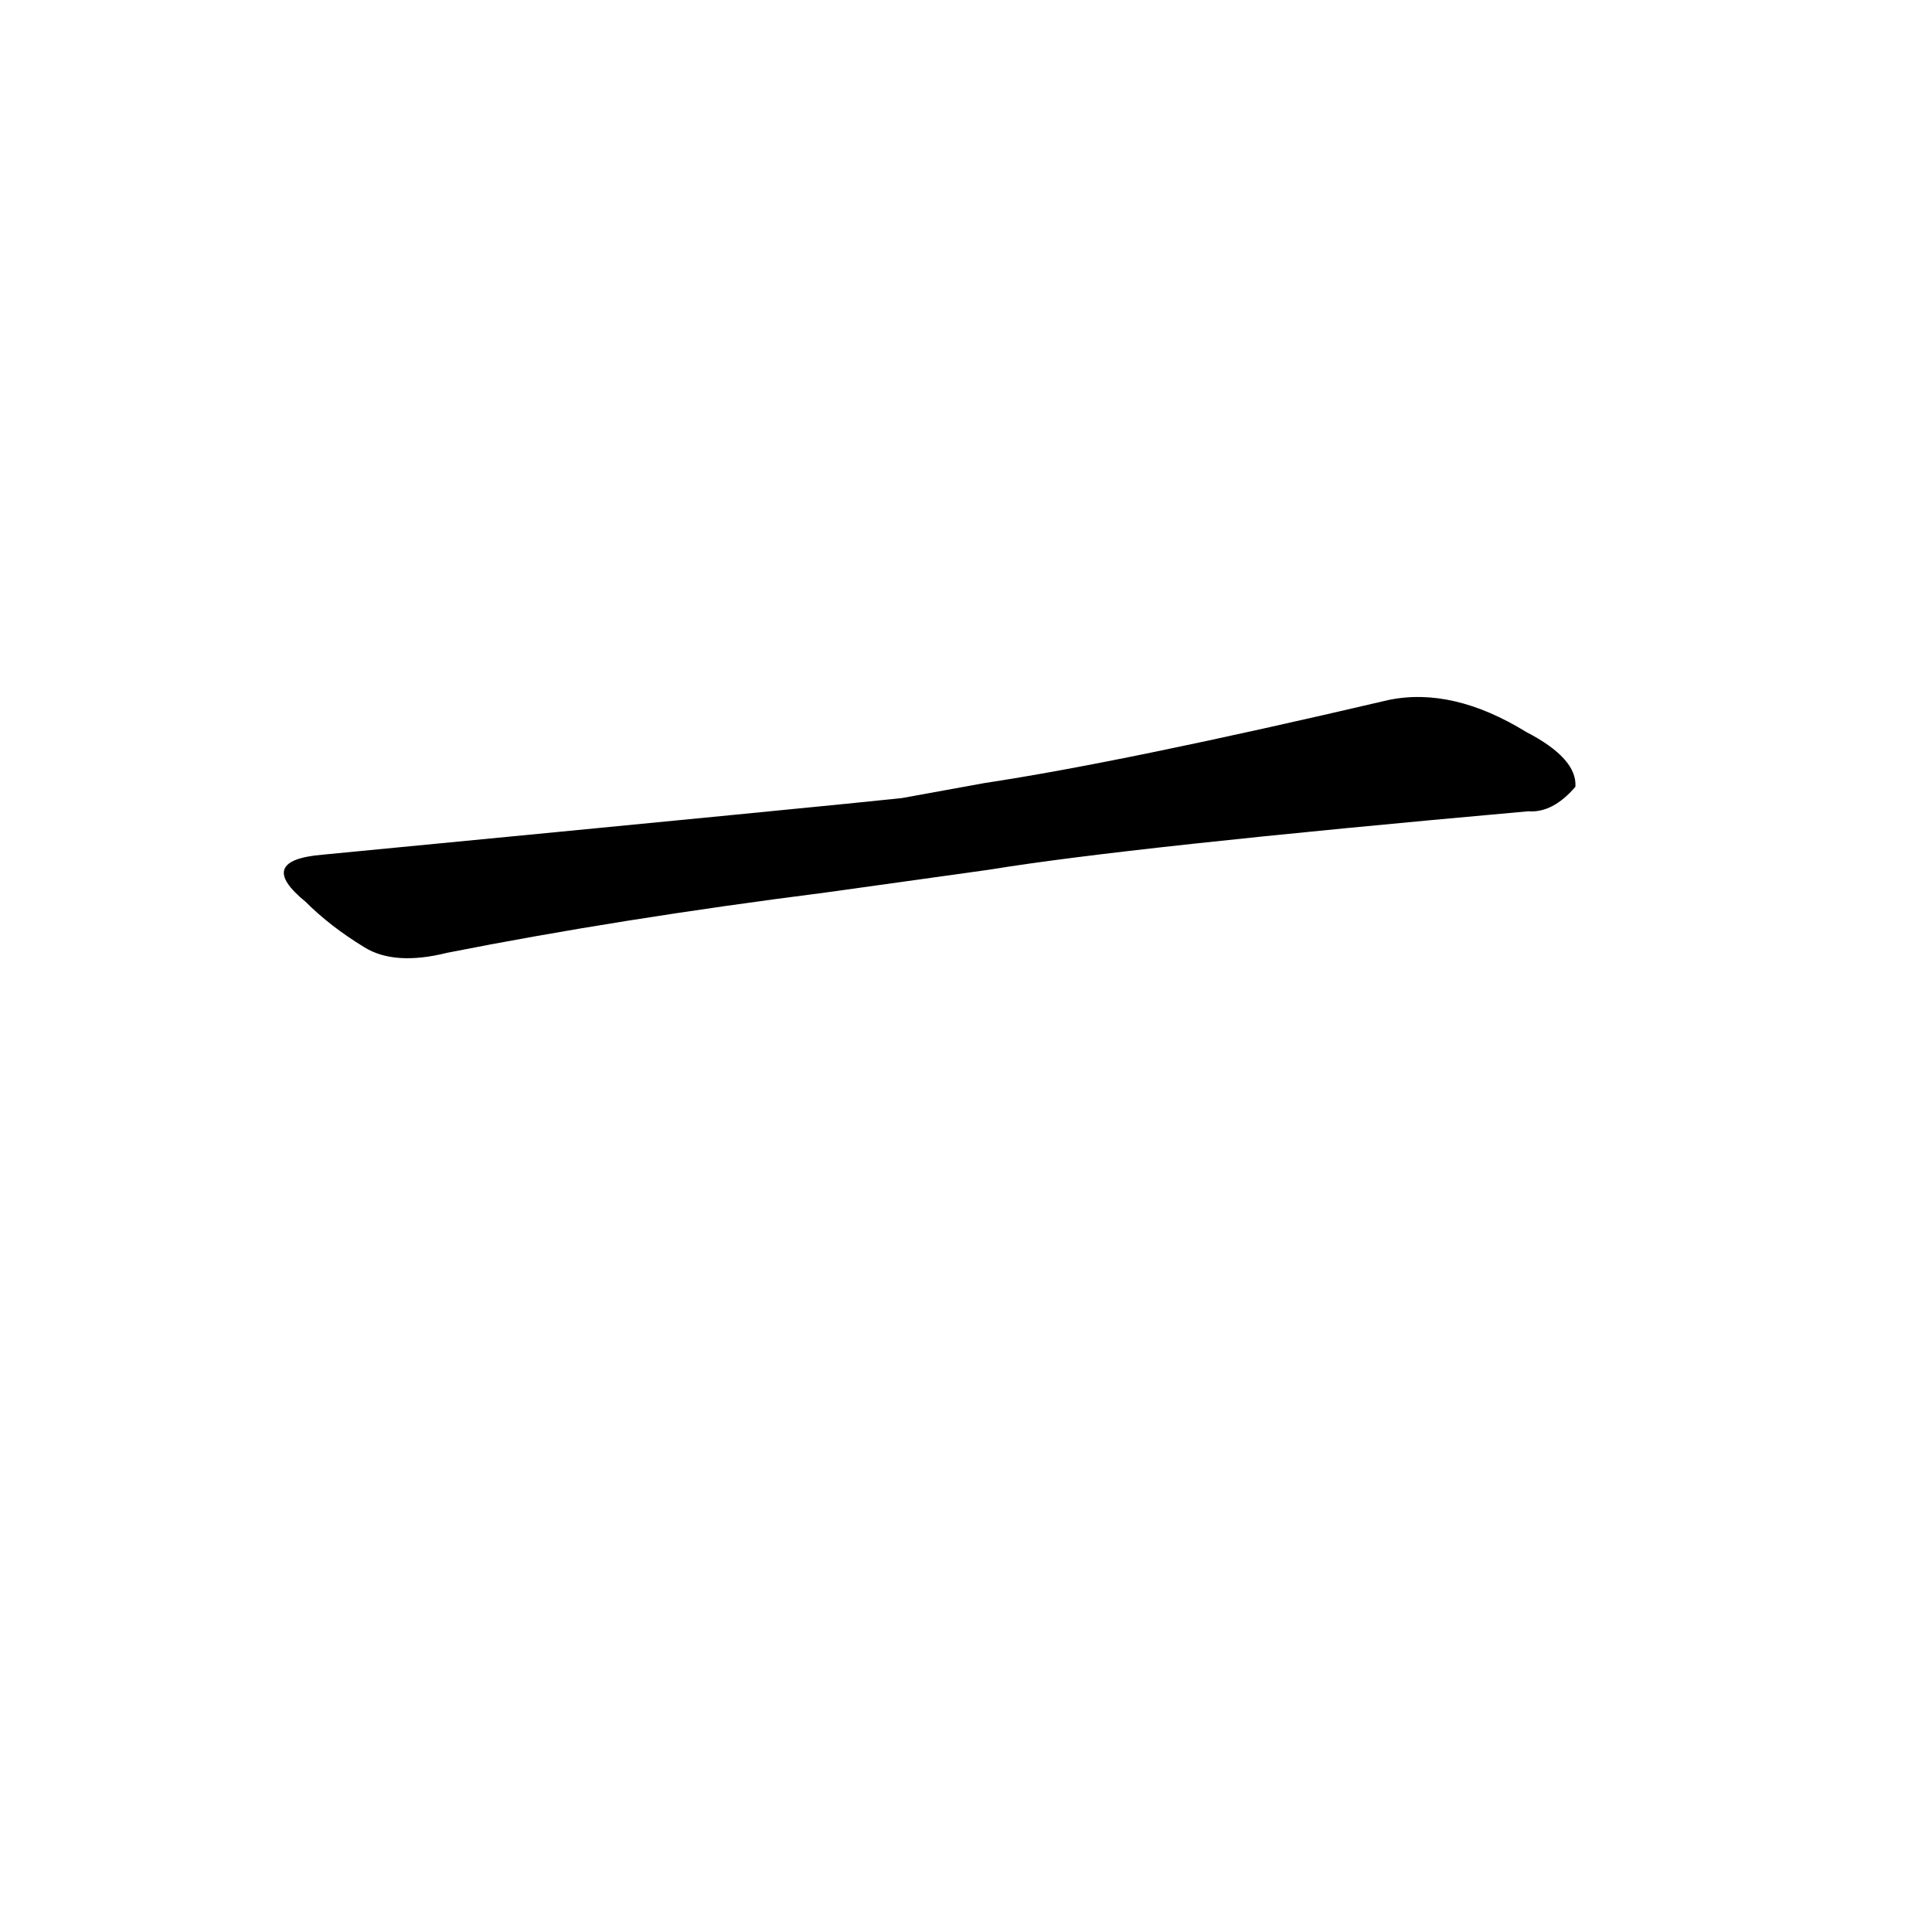 <?xml version='1.0' encoding='utf-8'?>
<svg xmlns="http://www.w3.org/2000/svg" version="1.1" viewBox="0 0 1024 1024"><g transform="scale(1, -1) translate(0, -900)"><path d="M 524 439 Q 597 451 810 470 Q 823 469 835 483 Q 836 498 809 512 Q 770 536 736 529 Q 595 496 522 485 L 478 477 Q 451 474 171 447 Q 135 444 162 422 Q 175 409 193 398 Q 209 388 237 395 Q 328 413 438 427 L 524 439 Z" fill="black" /></g></svg>